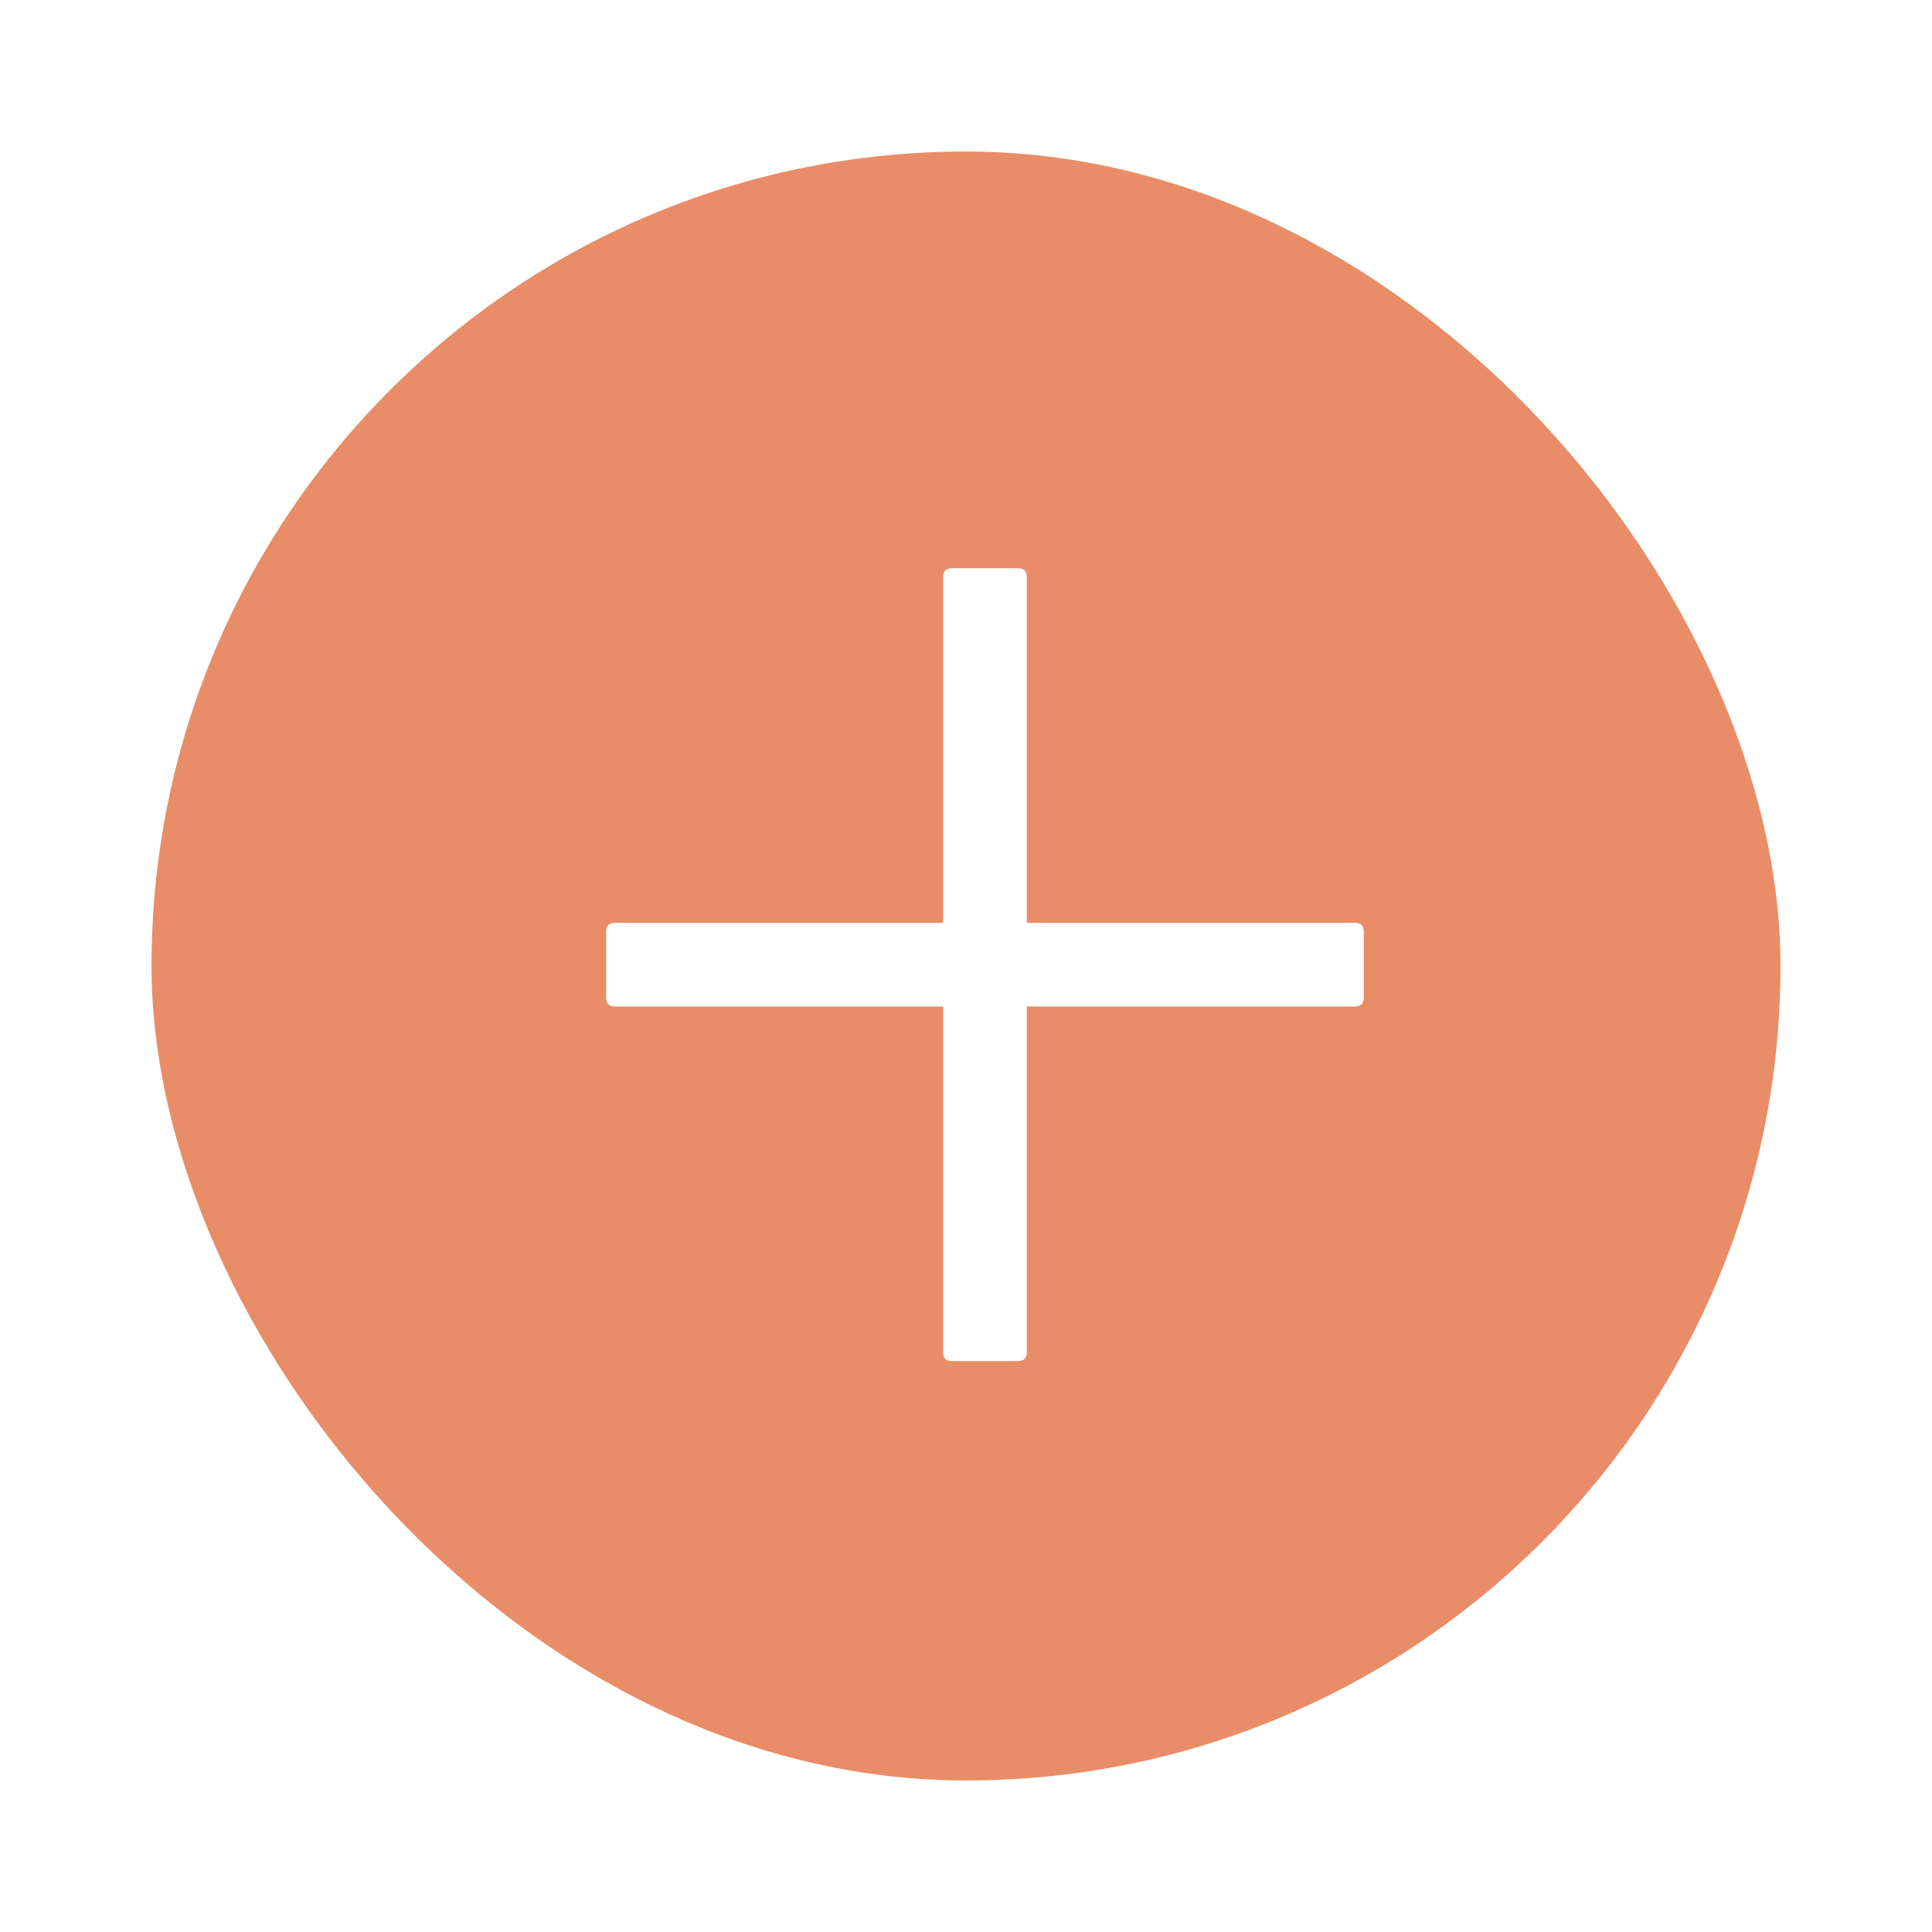 <svg width="41" height="41" viewBox="0 0 51 51" fill="none" xmlns="http://www.w3.org/2000/svg">
<g filter="url(#filter0_d)">
<rect x="4" y="4" width="43" height="43" rx="21.5" fill="#E88D67"/>
</g>
<path d="M25.128 15H26.872C27.027 15 27.105 15.078 27.105 15.233V35.698C27.105 35.853 27.027 35.93 26.872 35.93H25.128C24.973 35.93 24.895 35.853 24.895 35.698V15.233C24.895 15.078 24.973 15 25.128 15Z" fill="white"/>
<path d="M16.233 24.36H35.767C35.922 24.36 36 24.438 36 24.593V26.337C36 26.492 35.922 26.57 35.767 26.57H16.233C16.078 26.57 16 26.492 16 26.337V24.593C16 24.438 16.078 24.36 16.233 24.36Z" fill="white"/>
<defs>
<filter id="filter0_d" x="0" y="0" width="51" height="51" filterUnits="userSpaceOnUse" color-interpolation-filters="sRGB">
<feFlood flood-opacity="0" result="BackgroundImageFix"/>
<feColorMatrix in="SourceAlpha" type="matrix" values="0 0 0 0 0 0 0 0 0 0 0 0 0 0 0 0 0 0 127 0"/>
<feOffset/>
<feGaussianBlur stdDeviation="2"/>
<feColorMatrix type="matrix" values="0 0 0 0 0.91 0 0 0 0 0.553 0 0 0 0 0.404 0 0 0 1 0"/>
<feBlend mode="normal" in2="BackgroundImageFix" result="effect1_dropShadow"/>
<feBlend mode="normal" in="SourceGraphic" in2="effect1_dropShadow" result="shape"/>
</filter>
</defs>
</svg>
